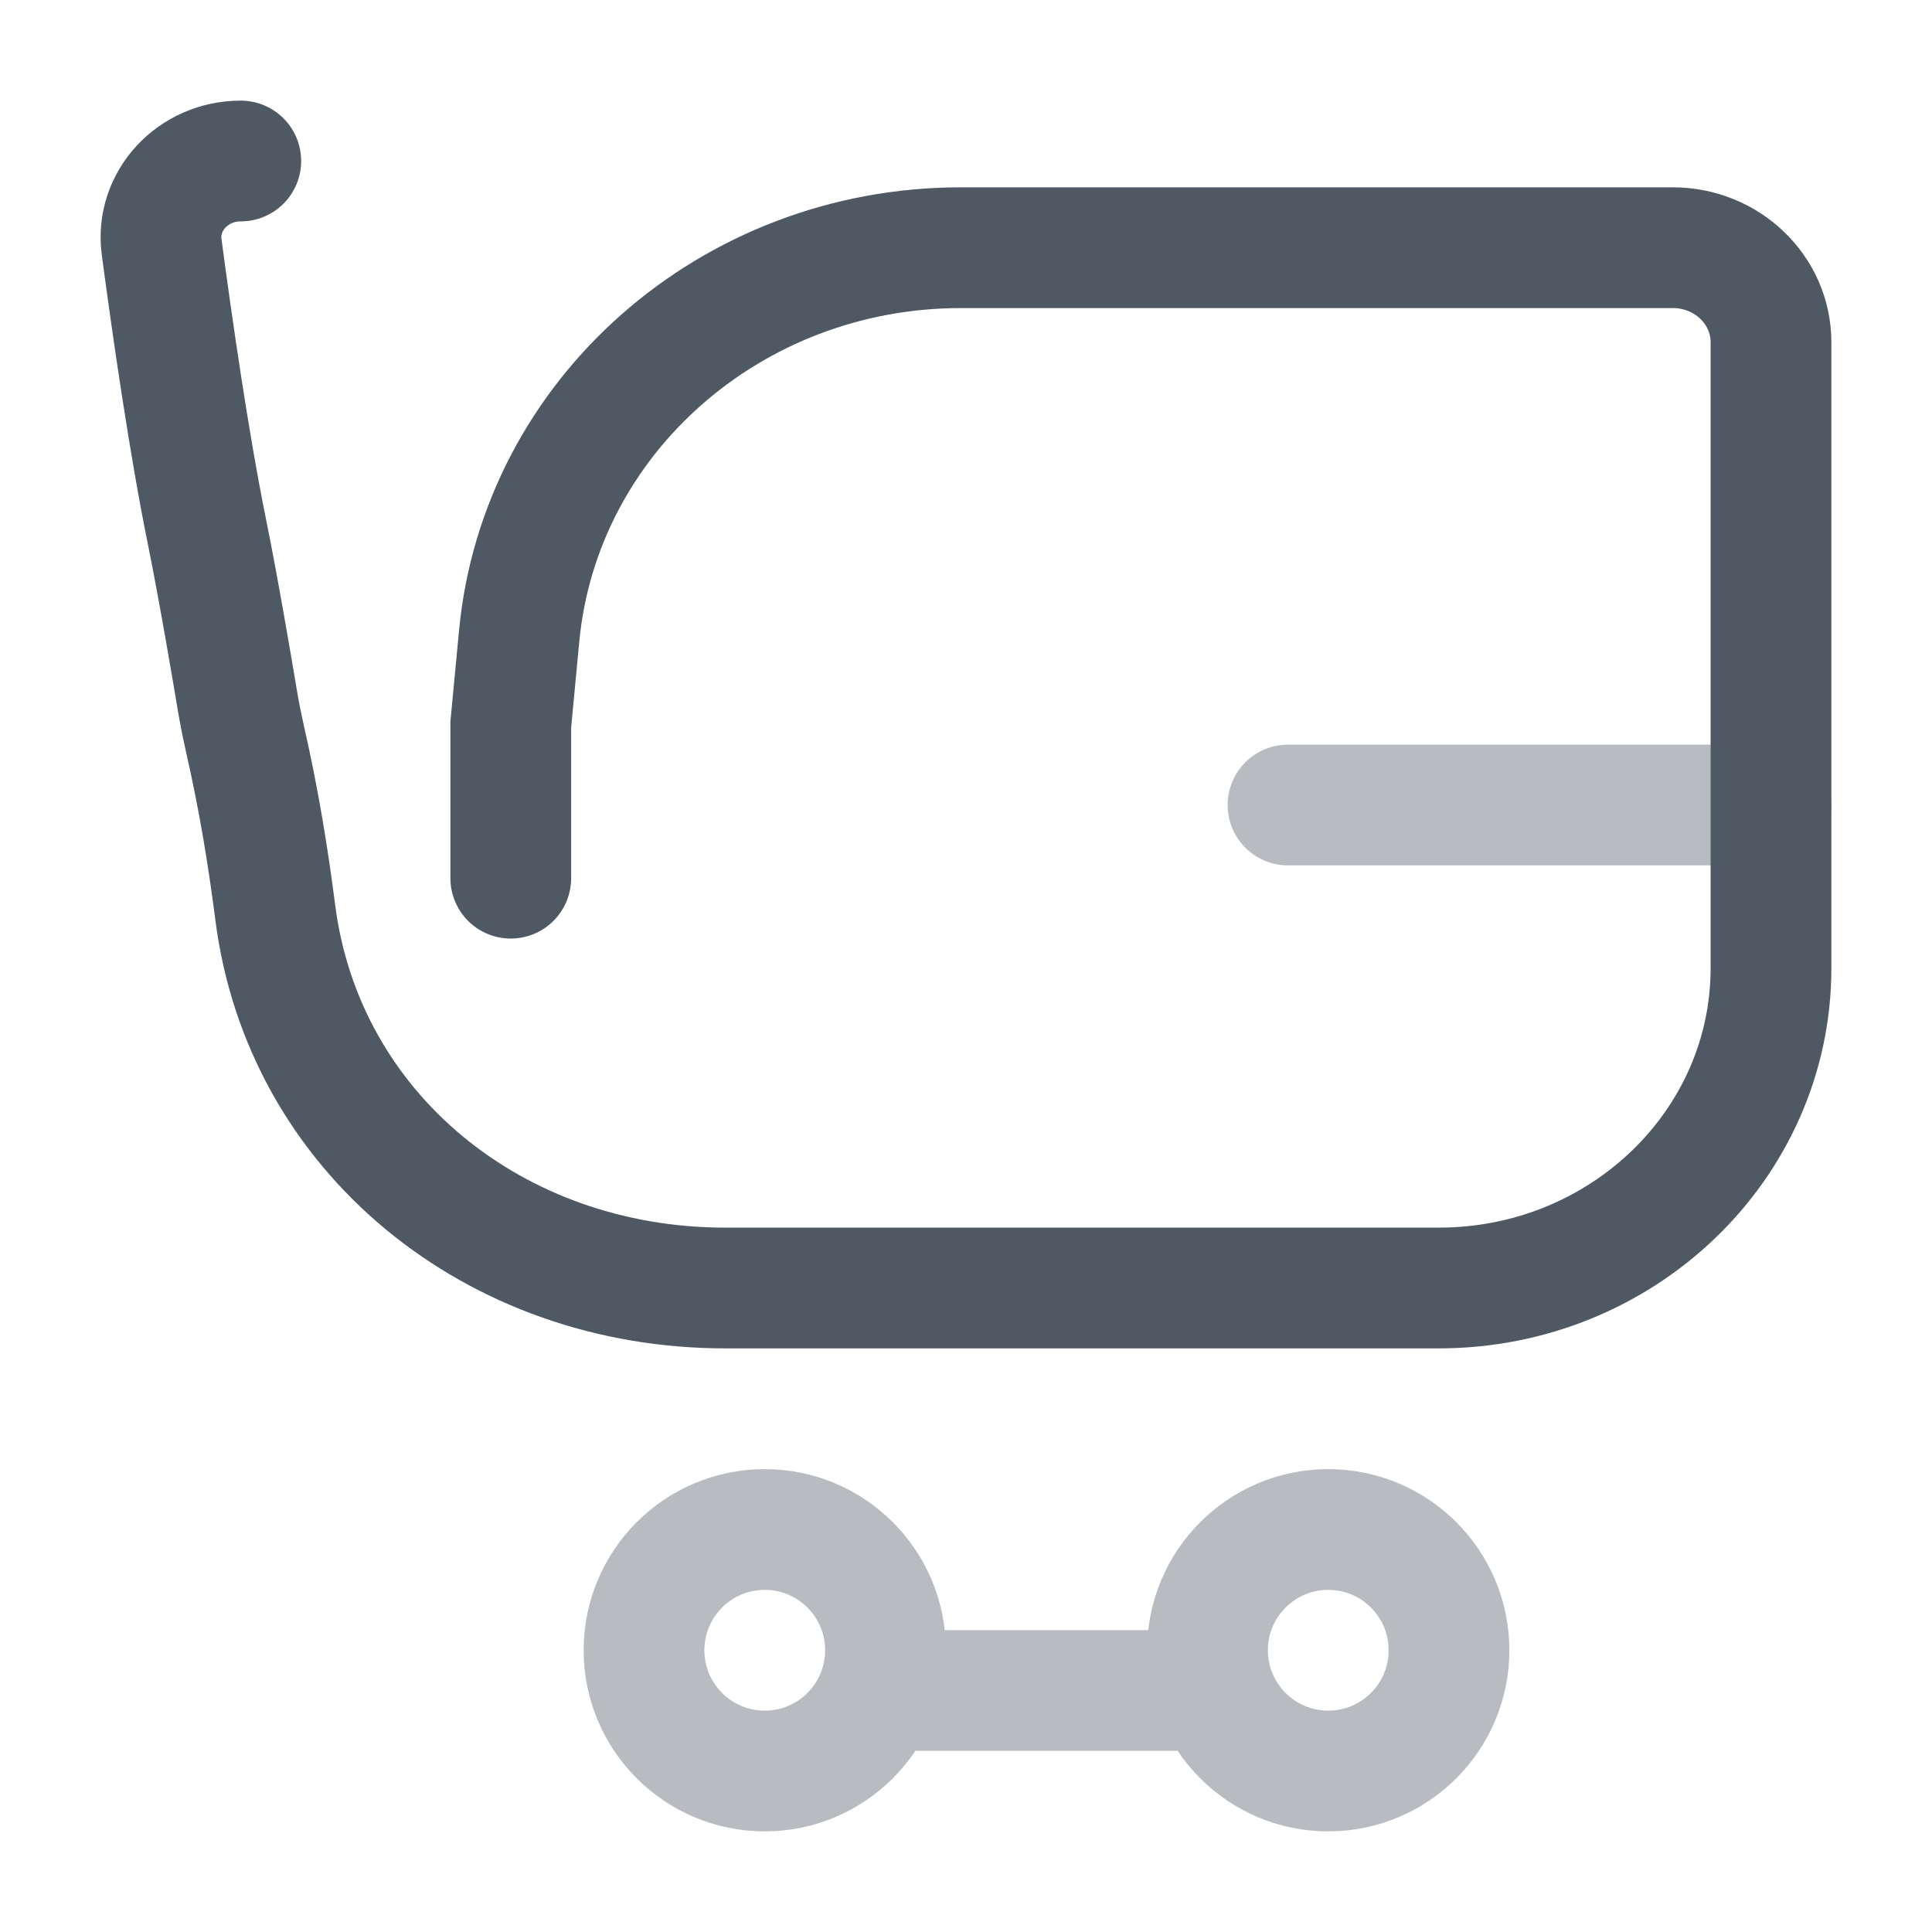 <svg width="24" height="24" viewBox="0 0 24 24" fill="none" xmlns="http://www.w3.org/2000/svg">
<path opacity="0.4" d="M16 10L22 10" stroke="#4E5964" stroke-width="1.5" stroke-linecap="round"/>
<path d="M6.345 10.909V9L6.449 7.903C6.707 5.17 9.086 3.077 11.936 3.077H20.78C21.454 3.077 22 3.603 22 4.252V12.025C22 14.22 20.152 16 17.873 16H9.009C6.142 16 3.768 14.072 3.419 11.332C3.333 10.665 3.222 9.96 3.037 9.151C3.007 9.018 2.98 8.884 2.957 8.75C2.886 8.324 2.715 7.315 2.57 6.601C2.347 5.504 2.138 4.046 2.008 3.068C1.932 2.499 2.395 2 2.991 2" stroke="#4E5964" stroke-width="1.5" stroke-linecap="round"/>
<path opacity="0.4" d="M15 21H11M11 20.5C11 21.328 10.328 22 9.5 22C8.672 22 8 21.328 8 20.5C8 19.672 8.672 19 9.5 19C10.328 19 11 19.672 11 20.5ZM18 20.5C18 21.328 17.328 22 16.5 22C15.672 22 15 21.328 15 20.5C15 19.672 15.672 19 16.5 19C17.328 19 18 19.672 18 20.5Z" stroke="#4E5964" stroke-width="1.5" stroke-linecap="round"/>
</svg>
